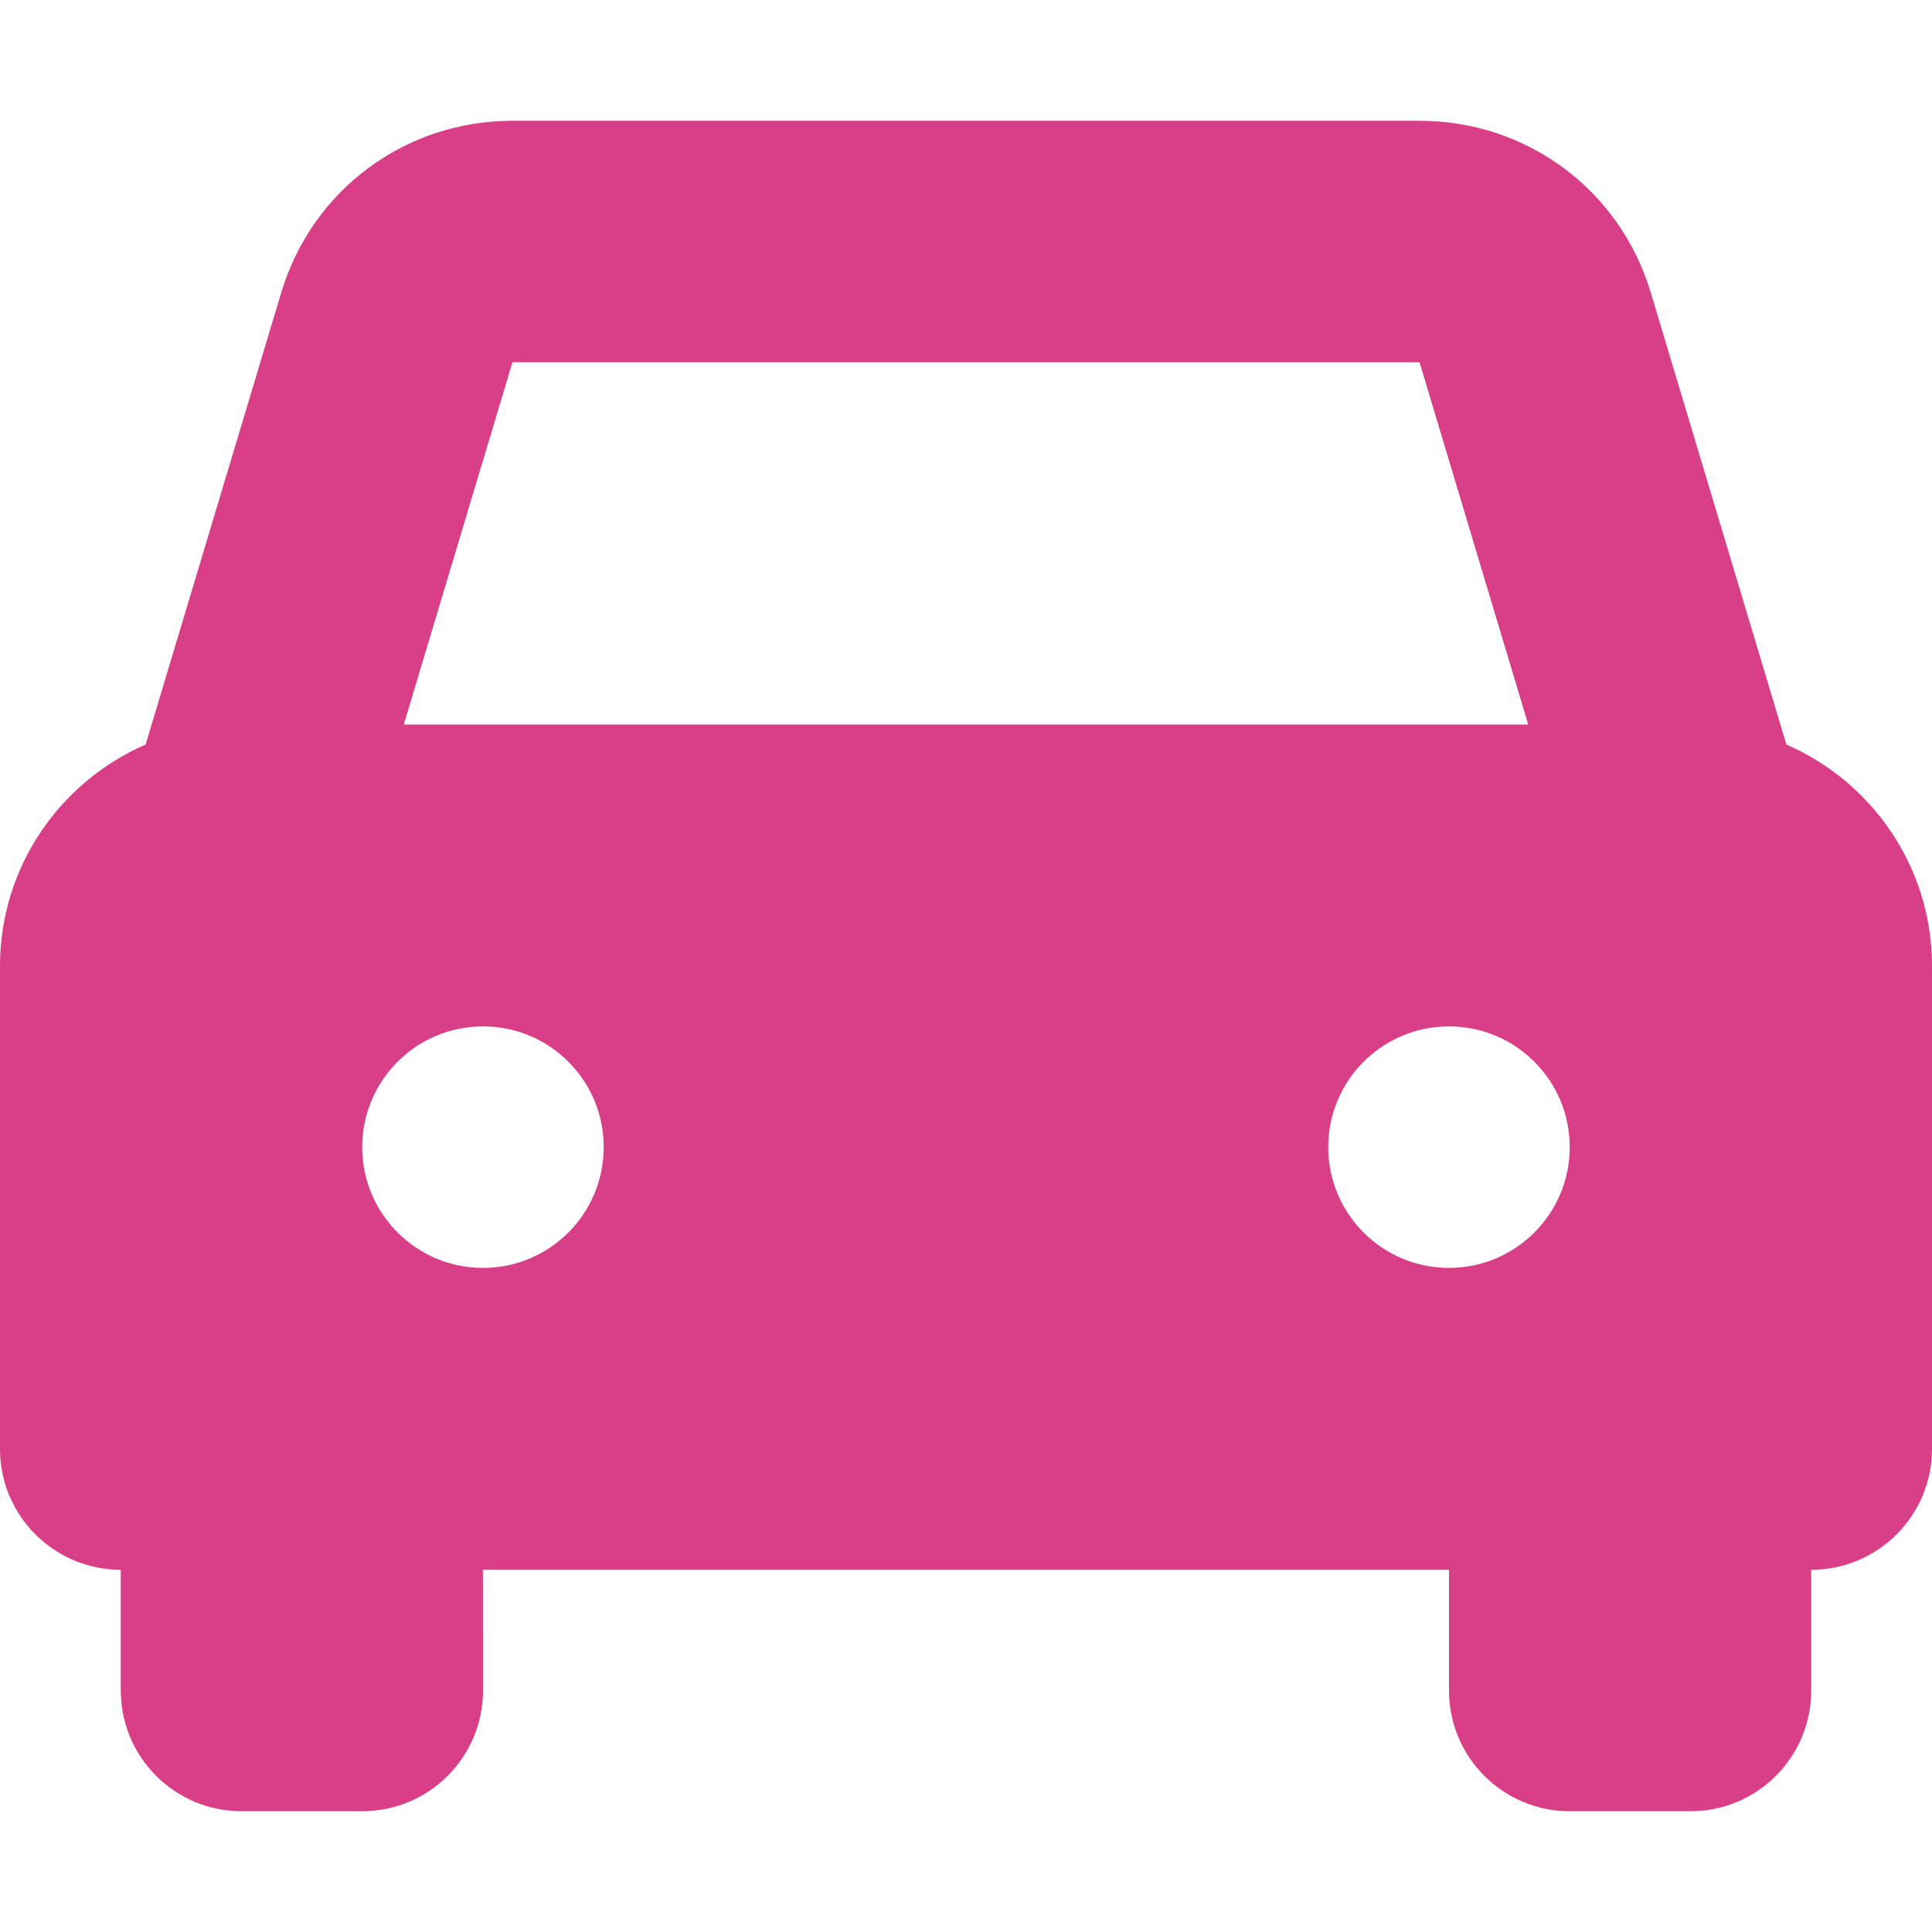 <svg width="27" height="27" viewBox="0 0 27 27" fill="none" xmlns="http://www.w3.org/2000/svg">
<g clip-path="url(#clip0)">
<path d="M24.965 10.405L23.071 4.093C22.64 2.654 21.34 1.688 19.838 1.688H7.162C5.66 1.688 4.36 2.654 3.929 4.093L2.035 10.405C0.839 10.925 0 12.115 0 13.5V20.25C0 21.182 0.756 21.938 1.688 21.938H1.688L1.688 23.625C1.688 24.557 2.443 25.312 3.375 25.312H5.063C5.995 25.312 6.75 24.557 6.75 23.625L6.749 21.938H20.25L20.25 23.625C20.25 24.557 21.005 25.312 21.937 25.312H23.625C24.557 25.312 25.312 24.557 25.312 23.625V21.938L25.312 21.938H25.312C26.244 21.938 27 21.182 27 20.25V13.5C27 12.115 26.161 10.925 24.965 10.405L24.965 10.405ZM7.162 5.062H19.838L21.357 10.125H5.643L7.162 5.062H7.162ZM6.75 17.719C5.818 17.719 5.062 16.963 5.062 16.031C5.062 15.099 5.818 14.344 6.75 14.344C7.682 14.344 8.437 15.099 8.437 16.031C8.437 16.963 7.682 17.719 6.75 17.719ZM20.25 17.719C19.318 17.719 18.562 16.963 18.562 16.031C18.562 15.099 19.318 14.344 20.25 14.344C21.182 14.344 21.937 15.099 21.937 16.031C21.937 16.963 21.182 17.719 20.25 17.719Z" fill="#D93F87"/>
</g>
<defs>
<clipPath id="clip0">
<rect width="27" height="27" fill="white"/>
</clipPath>
</defs>
</svg>

